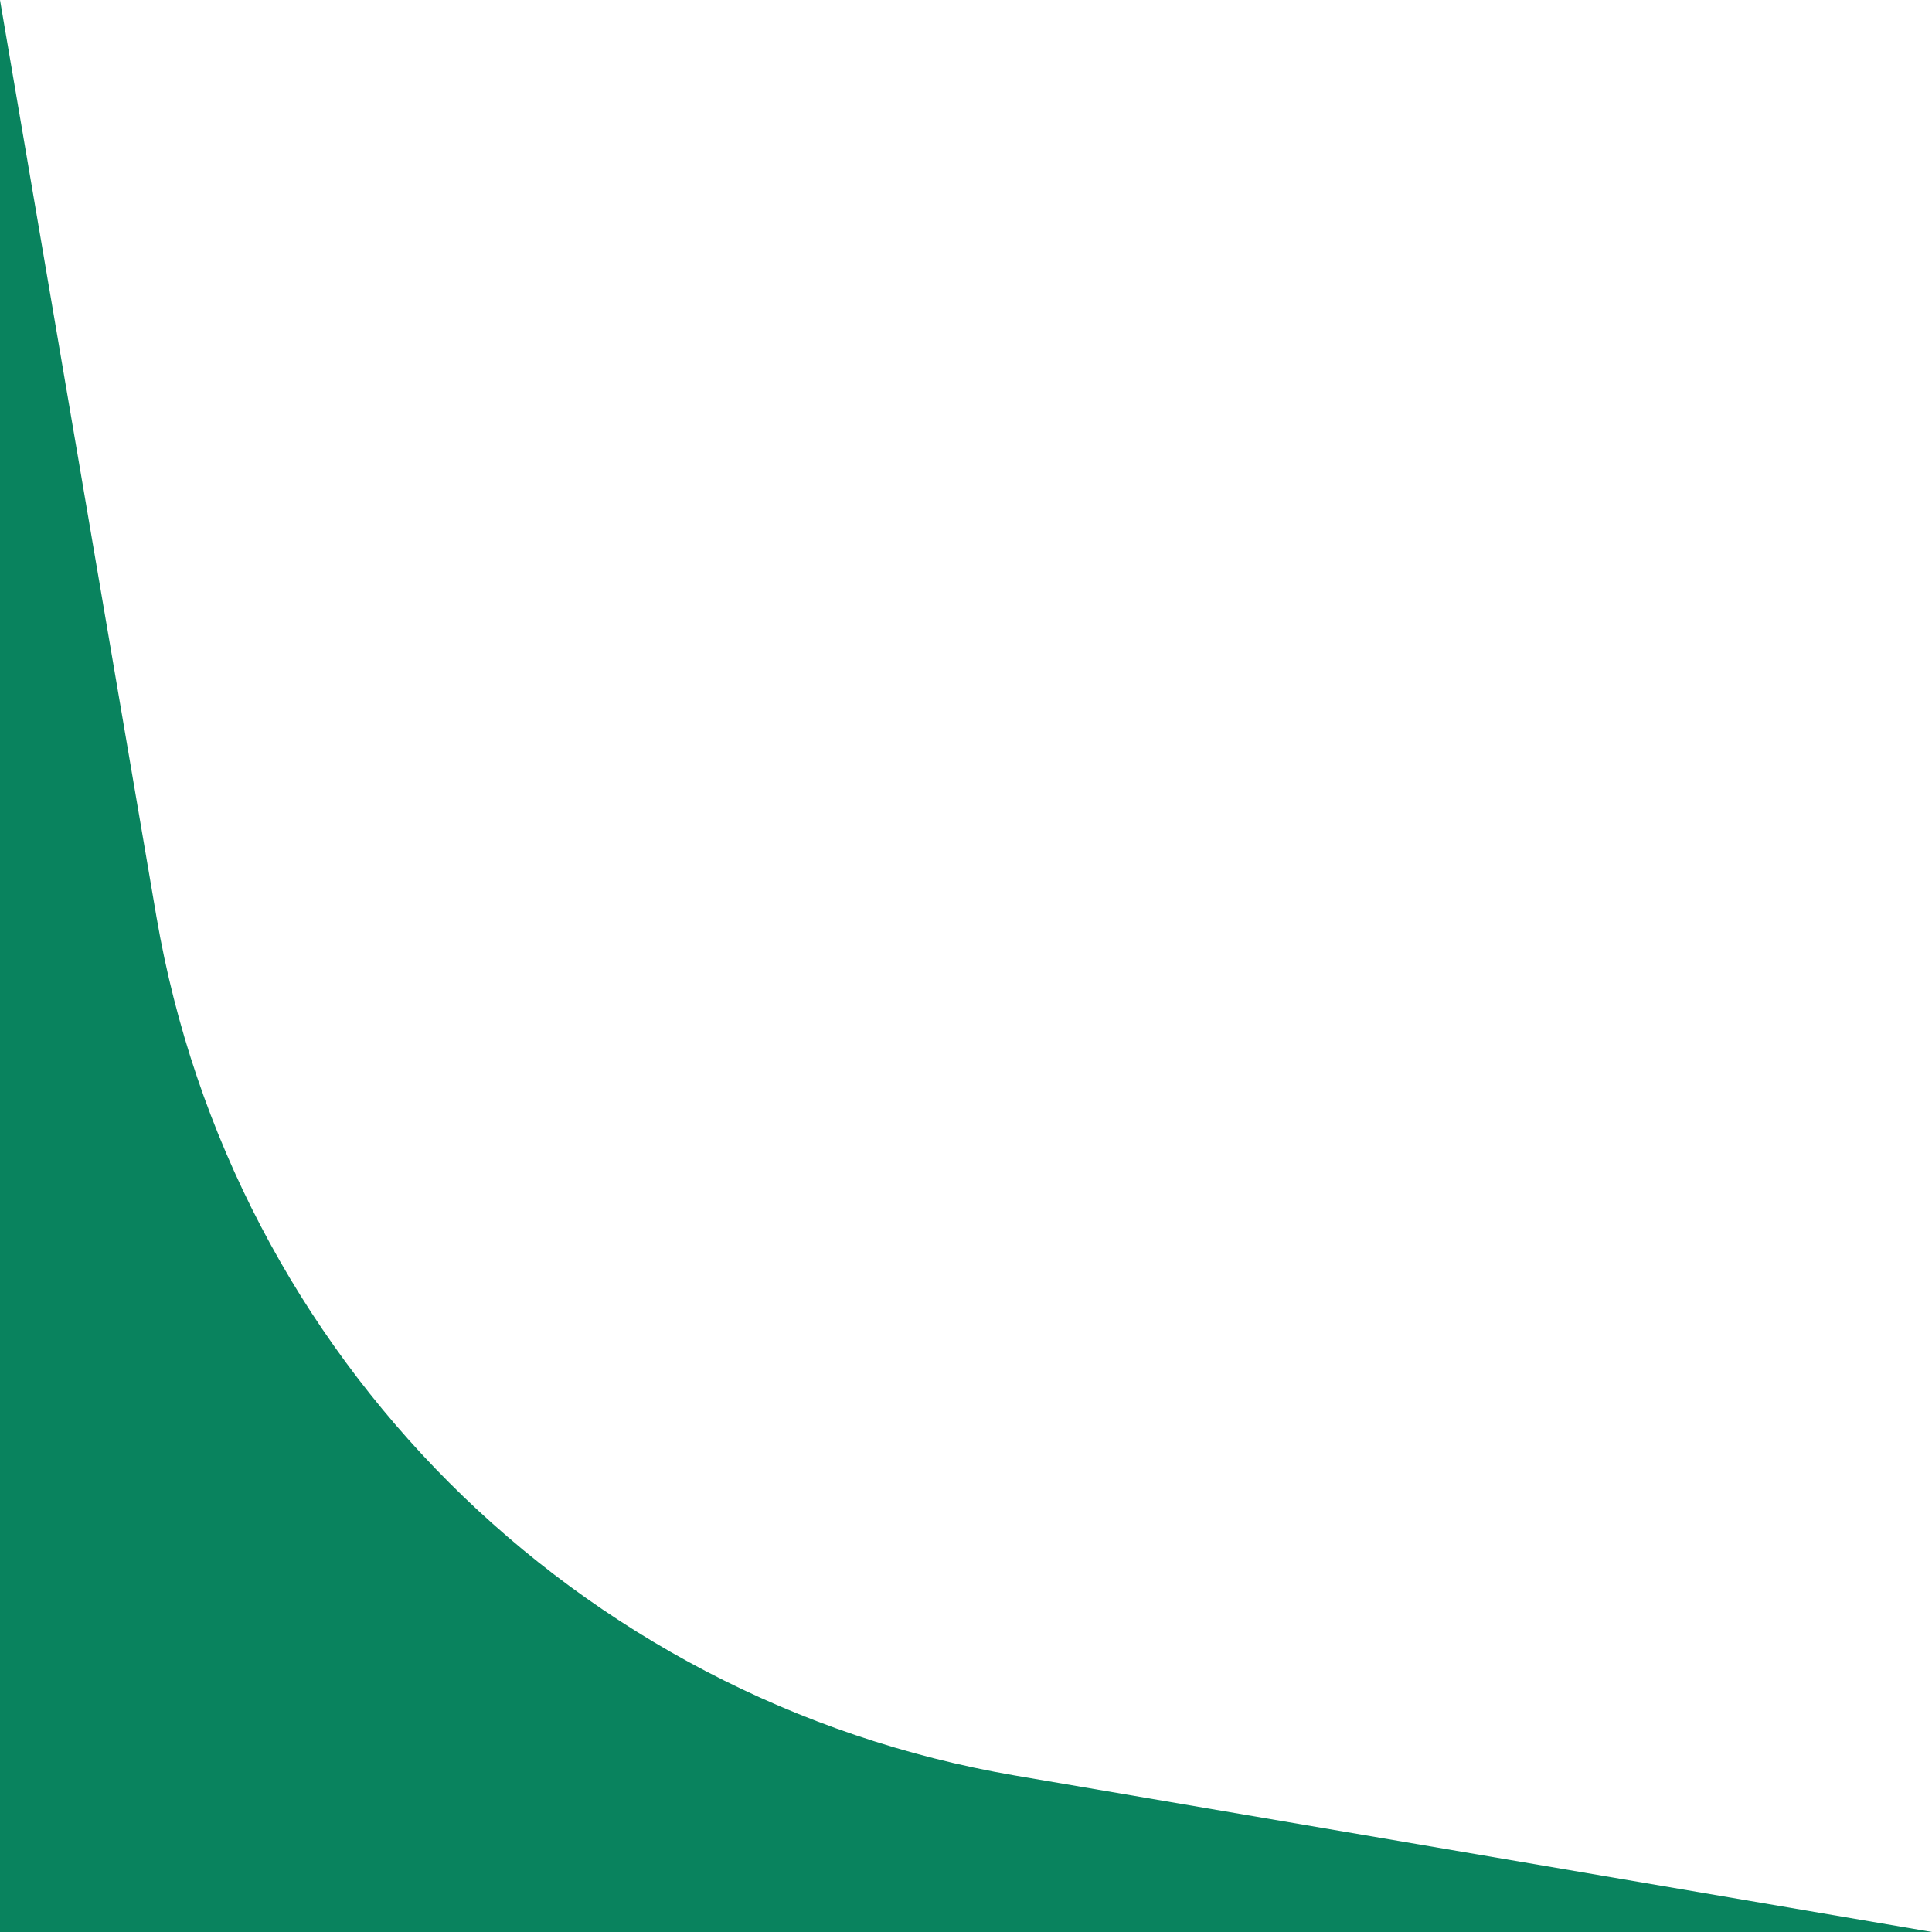 <svg width="1080" height="1080" viewBox="0 0 1080 1080" fill="none" xmlns="http://www.w3.org/2000/svg">
<g clip-path="url(#clip0_1105_530)">
<rect width="1080" height="1080" fill="none"/>
<path d="M1080 1079.99L6.97135e-05 1079.99L0 0L87.482 512.635C129.606 758.157 321.846 950.395 567.36 992.519L1080 1079.99Z" fill="#09835E"/>
</g>
<defs>
<clipPath id="clip0_1105_530">
<rect width="1080" height="1080" fill="white"/>
</clipPath>
</defs>
</svg>

